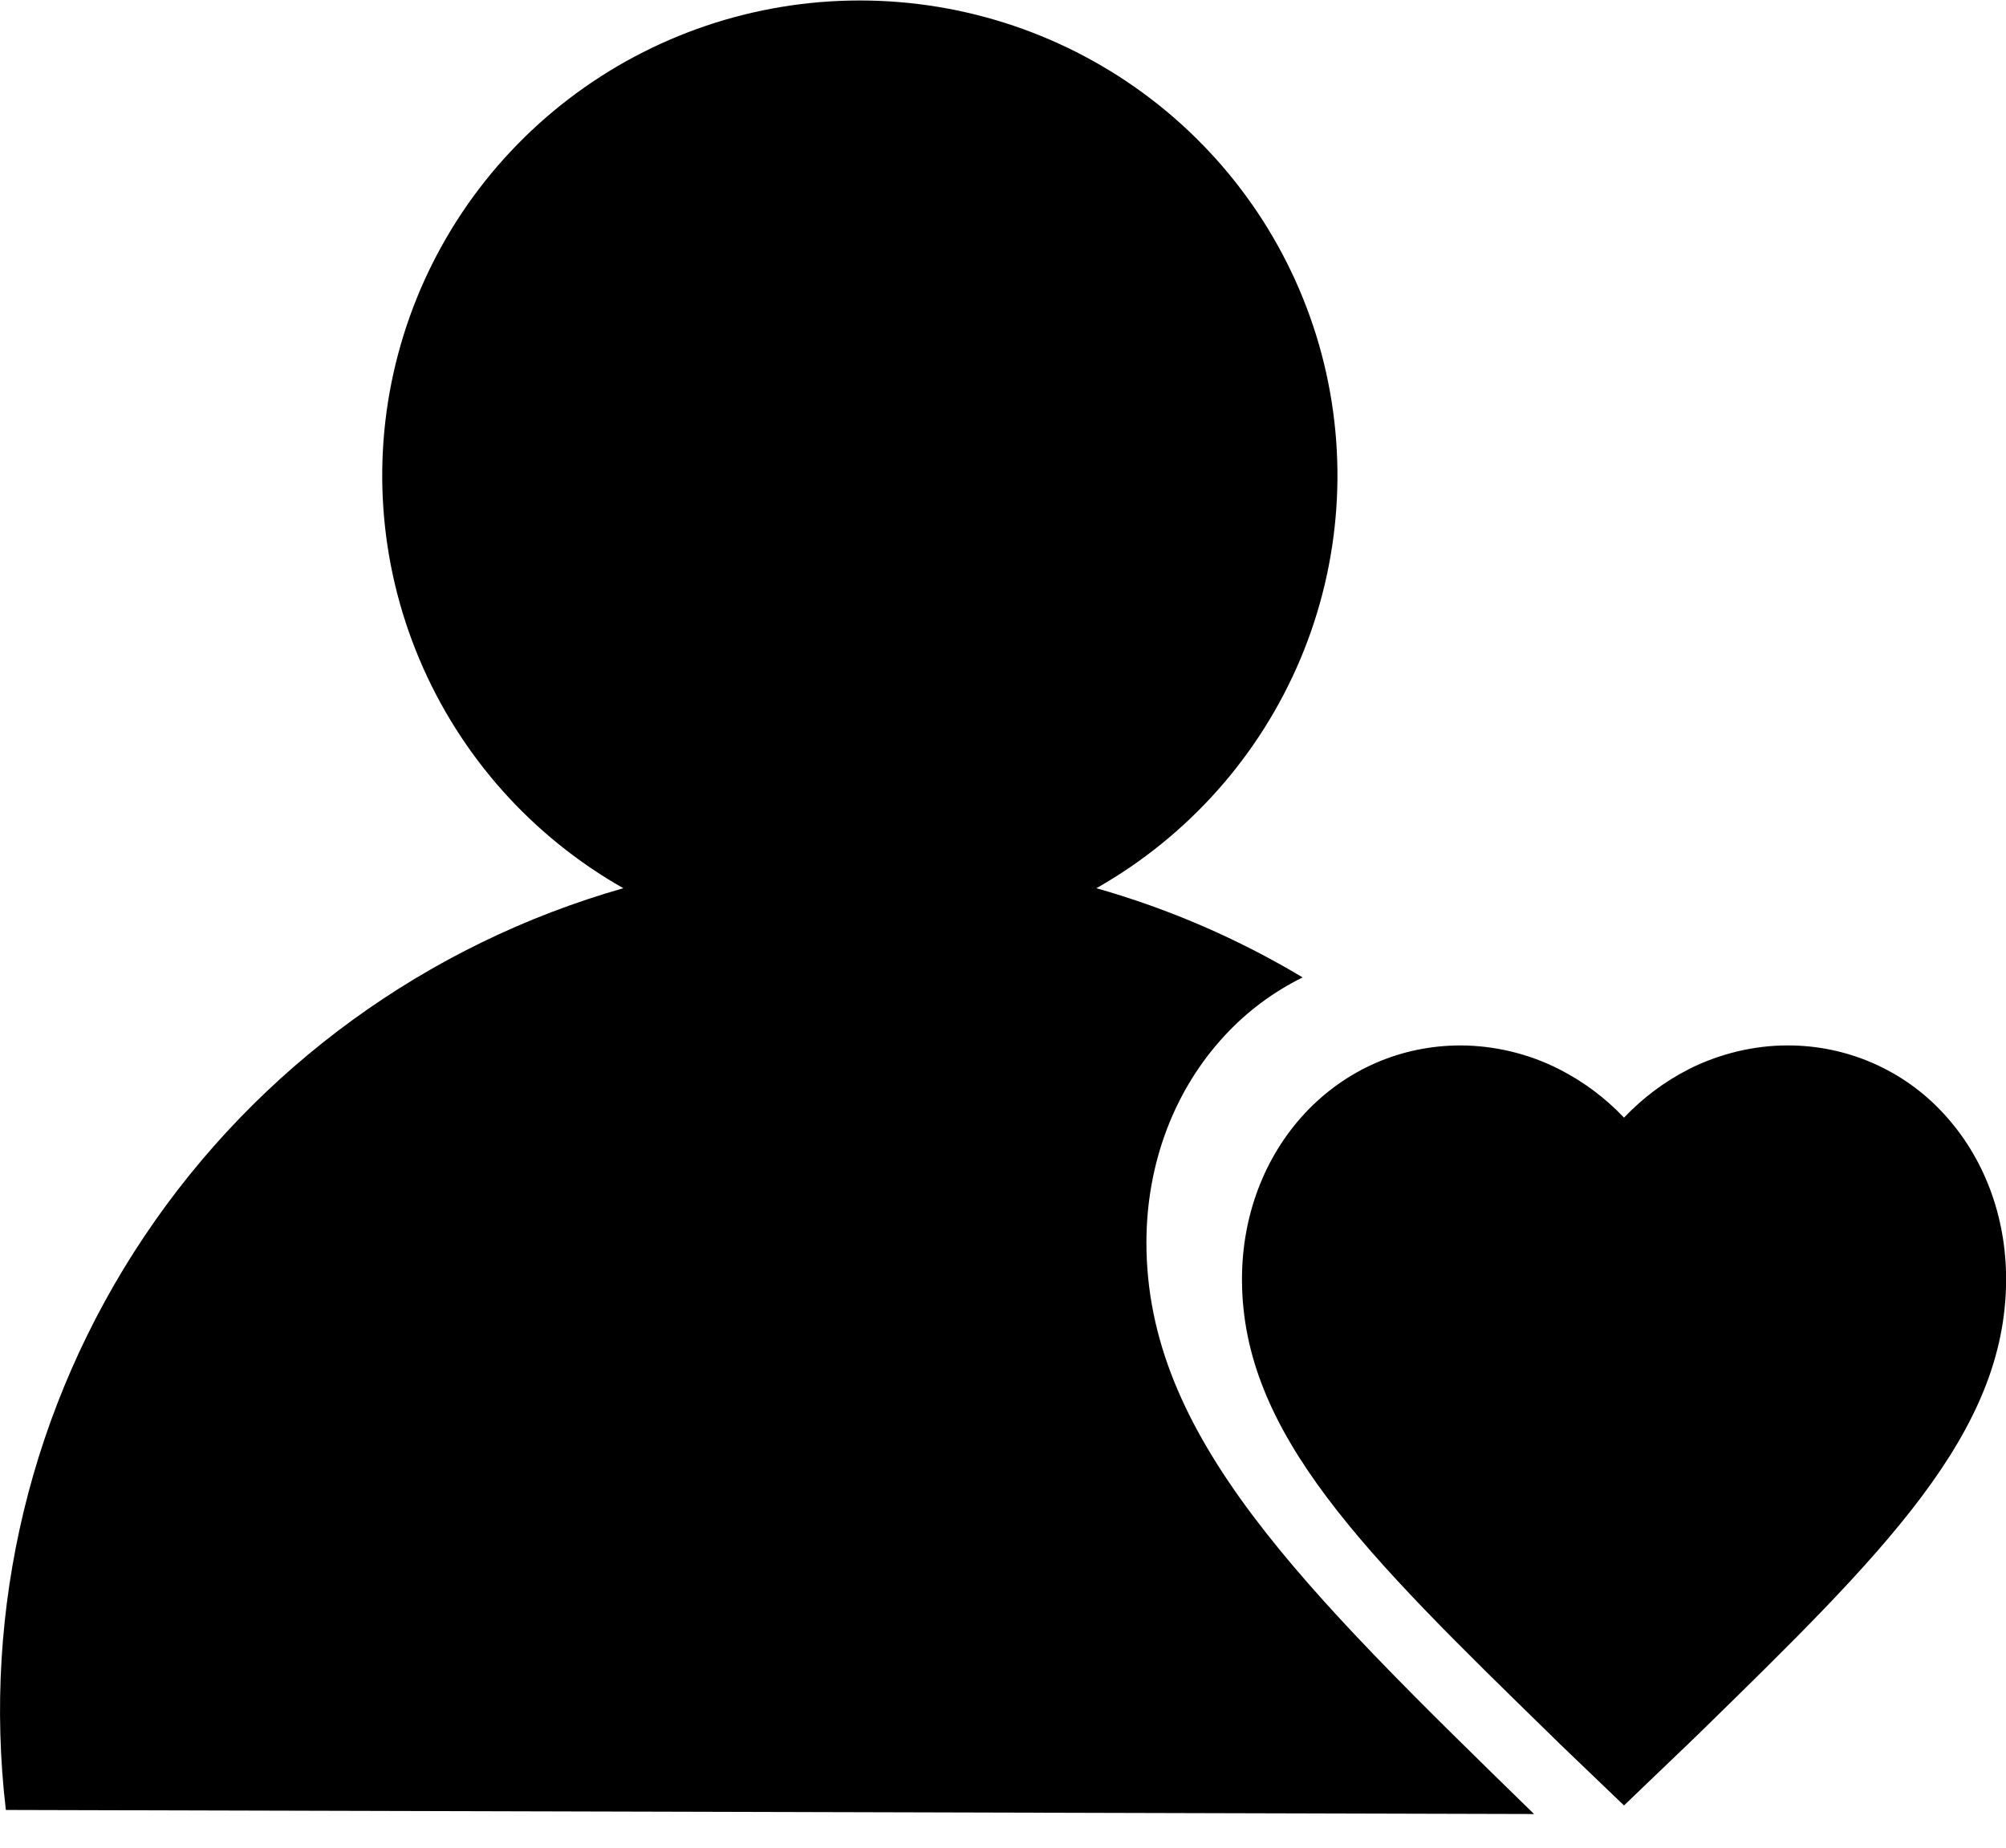 <svg width="38" height="35" viewBox="0 0 38 35" fill="none" xmlns="http://www.w3.org/2000/svg">
<path fill-rule="evenodd" clip-rule="evenodd" d="M23.212 19.603C23.629 19.155 24.125 18.786 24.675 18.515H24.677C23.455 17.783 22.141 17.214 20.769 16.825C22.503 15.842 23.861 14.316 24.633 12.485C25.404 10.654 25.545 8.621 25.034 6.702C24.523 4.784 23.388 3.087 21.806 1.876C20.224 0.665 18.284 0.009 16.288 0.009C14.292 0.009 12.352 0.665 10.771 1.876C9.189 3.087 8.054 4.784 7.543 6.702C7.031 8.621 7.172 10.654 7.944 12.485C8.715 14.316 10.074 15.842 11.808 16.825C8.093 17.883 4.877 20.22 2.735 23.418C0.592 26.616 -0.338 30.468 0.111 34.285L29.06 34.362L29.038 34.341L29.034 34.337C24.628 30.038 21.717 27.197 21.717 23.539C21.717 22.033 22.249 20.635 23.212 19.603ZM30.764 21.171C31.12 20.795 31.54 20.482 31.992 20.253H31.99C32.573 19.96 33.221 19.803 33.858 19.803C34.411 19.801 34.959 19.913 35.467 20.133C35.975 20.353 36.431 20.676 36.806 21.081C37.576 21.907 38.002 23.025 38.002 24.23C38.002 27.152 35.679 29.422 32.169 32.852L32.146 32.874L32.001 33.014L31.006 33.967L30.764 34.2L29.526 33.013L29.385 32.874C25.858 29.433 23.527 27.158 23.527 24.232C23.527 23.026 23.953 21.909 24.723 21.083C25.496 20.259 26.542 19.803 27.669 19.803C28.318 19.806 28.957 19.96 29.535 20.253C29.994 20.487 30.41 20.797 30.764 21.171Z" fill="CurrentColor"/>
</svg>
